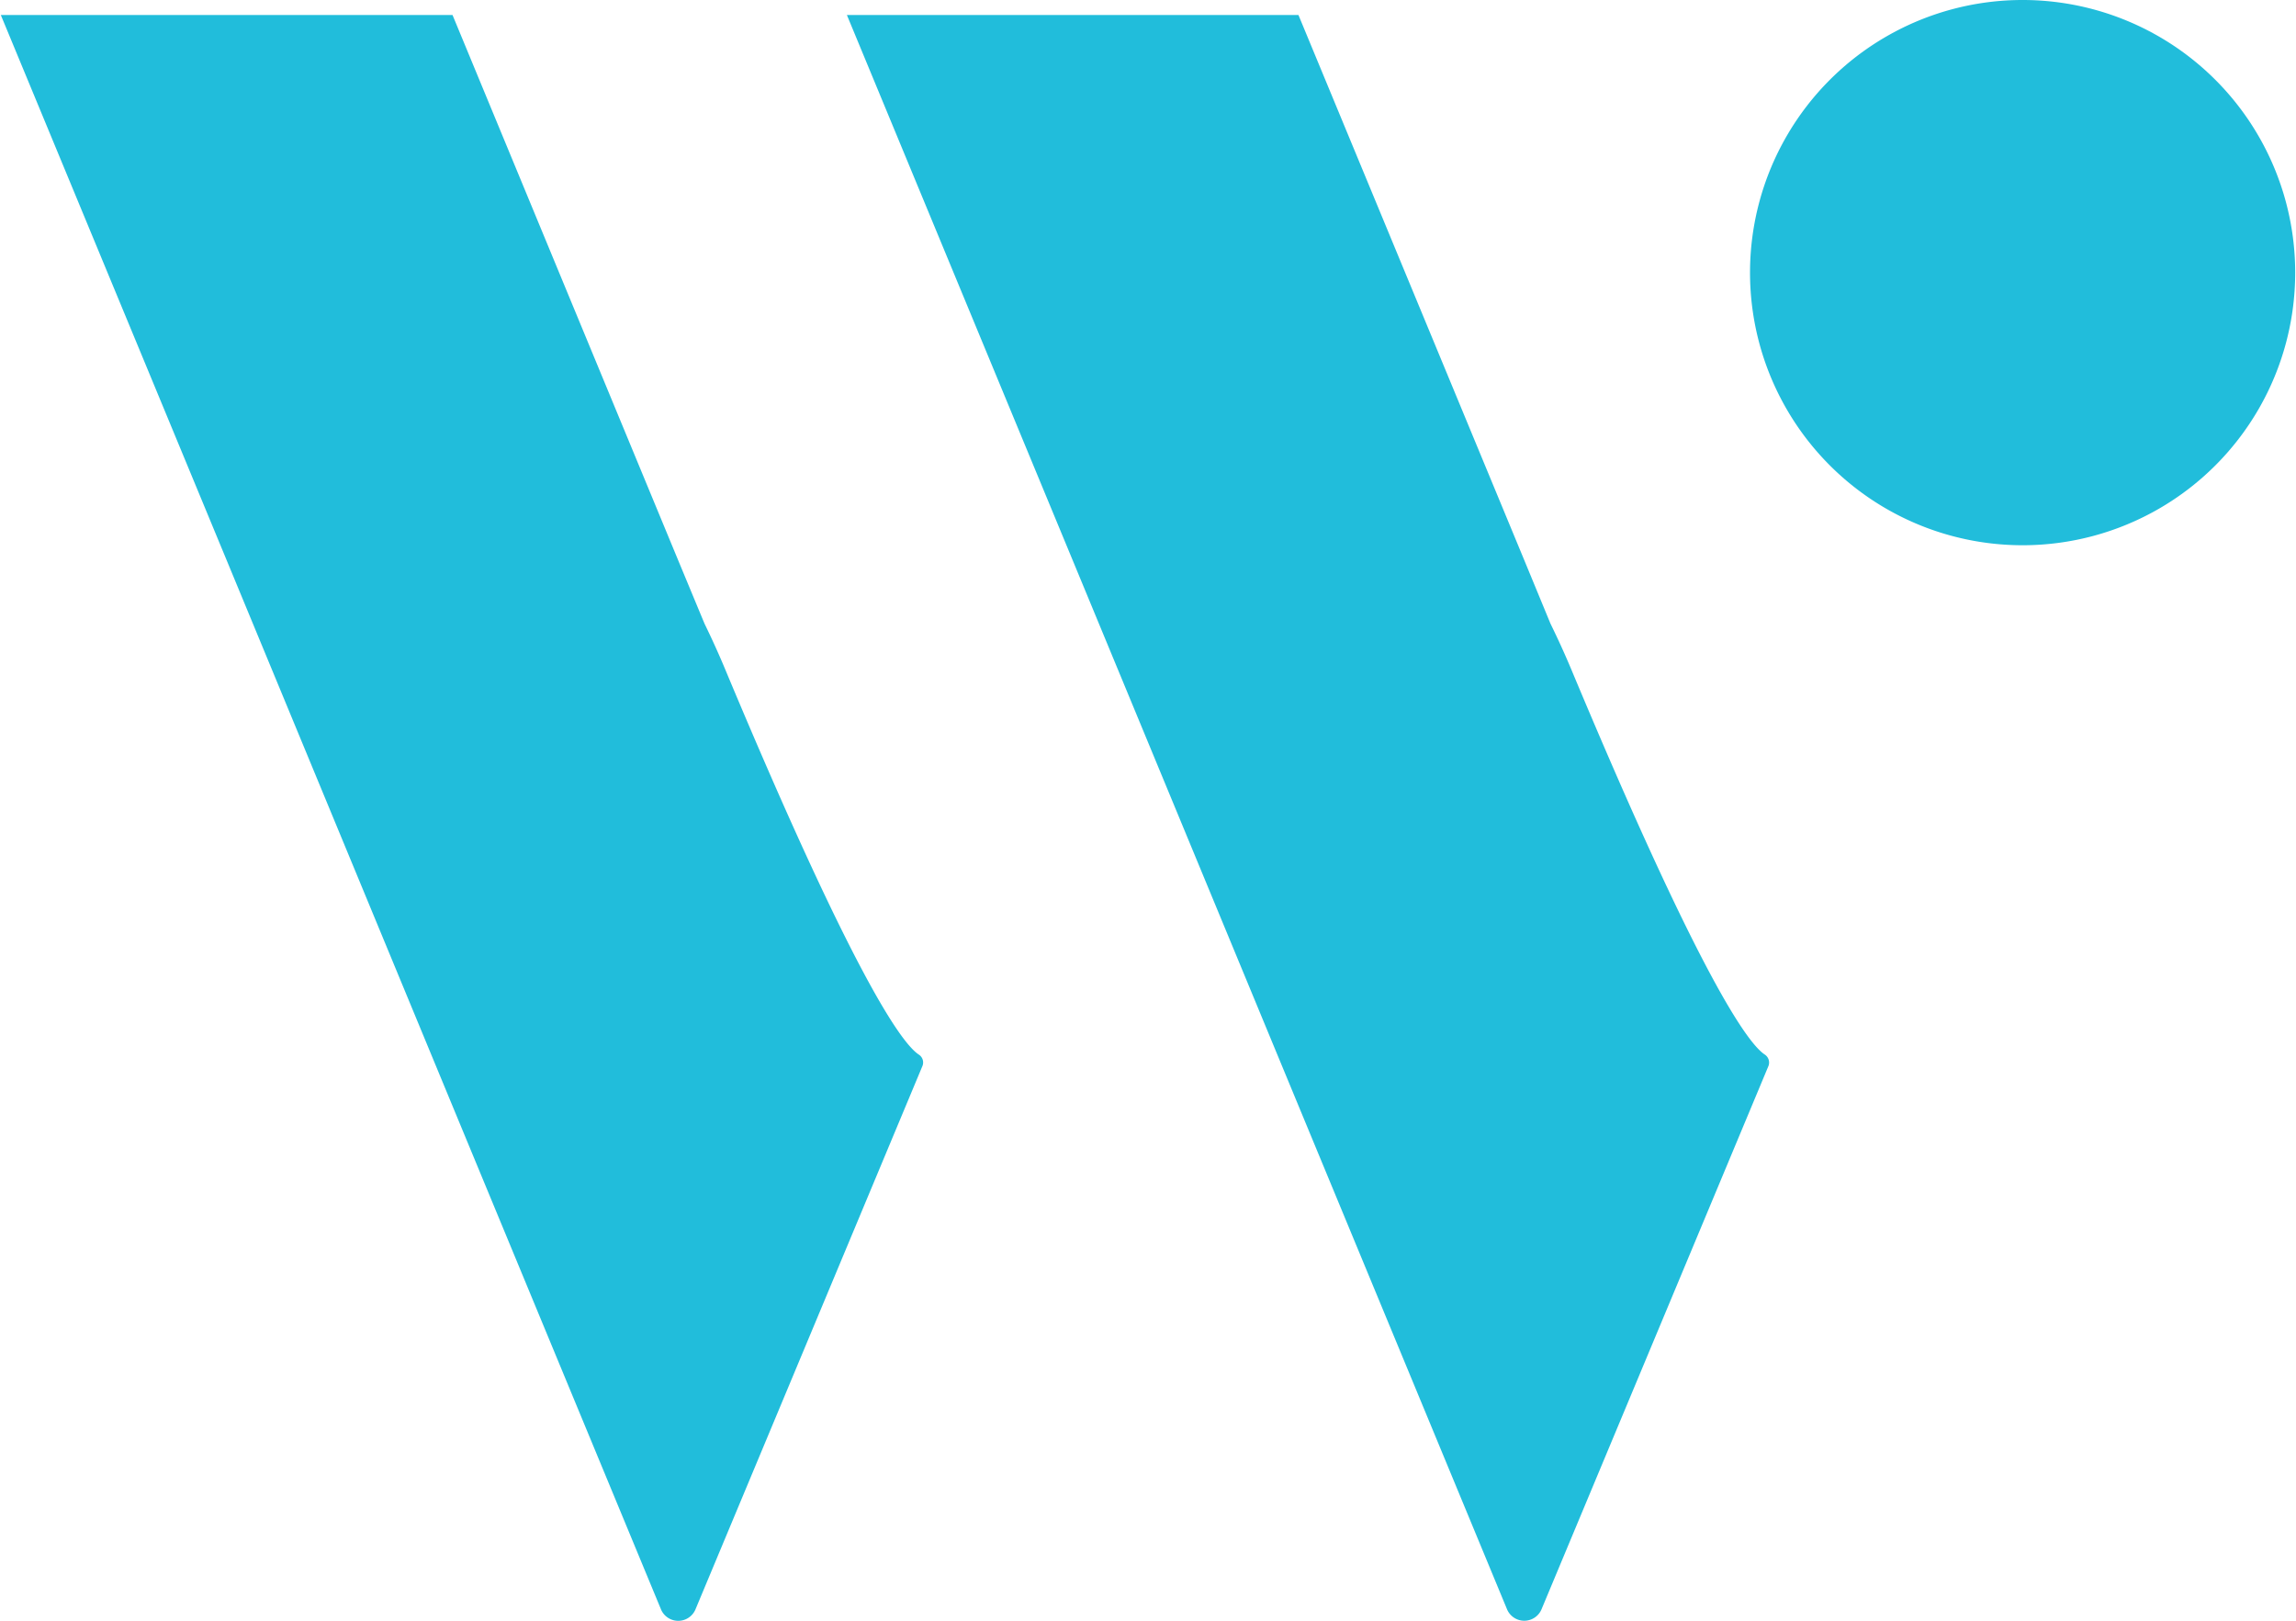 <svg fill="#21BDDB" role="img" viewBox="0 0 34 24" xmlns="http://www.w3.org/2000/svg"><title>Wantedly</title><path d="M26.135 15.617c-0.242-0.157-0.932-1.082-2.839-5.638a13.013 13.013 0 0 0-0.336-0.744l-0.388-0.94-3.344-8.073H12.541l3.343 8.073 3.344 8.078 3.088 7.456a0.277 0.277 0 0 0 0.512 0l3.36-8.044a0.142 0.142 0 0 0-0.053-0.168z m-12.528 0c-0.242-0.157-0.932-1.082-2.84-5.638a12.7 12.7 0 0 0-0.334-0.743l-0.391-0.941-3.341-8.073H0.012l3.344 8.073 3.343 8.078 3.088 7.456a0.277 0.277 0 0 0 0.513 0l3.36-8.044a0.139 0.139 0 0 0-0.053-0.168ZM33.988 4.036a4.036 4.036 0 0 1-4.036 4.038 4.036 4.036 0 0 1-4.037-4.038 4.036 4.036 0 0 1 4.037-4.036A4.036 4.036 0 0 1 33.988 4.036Z"/></svg>